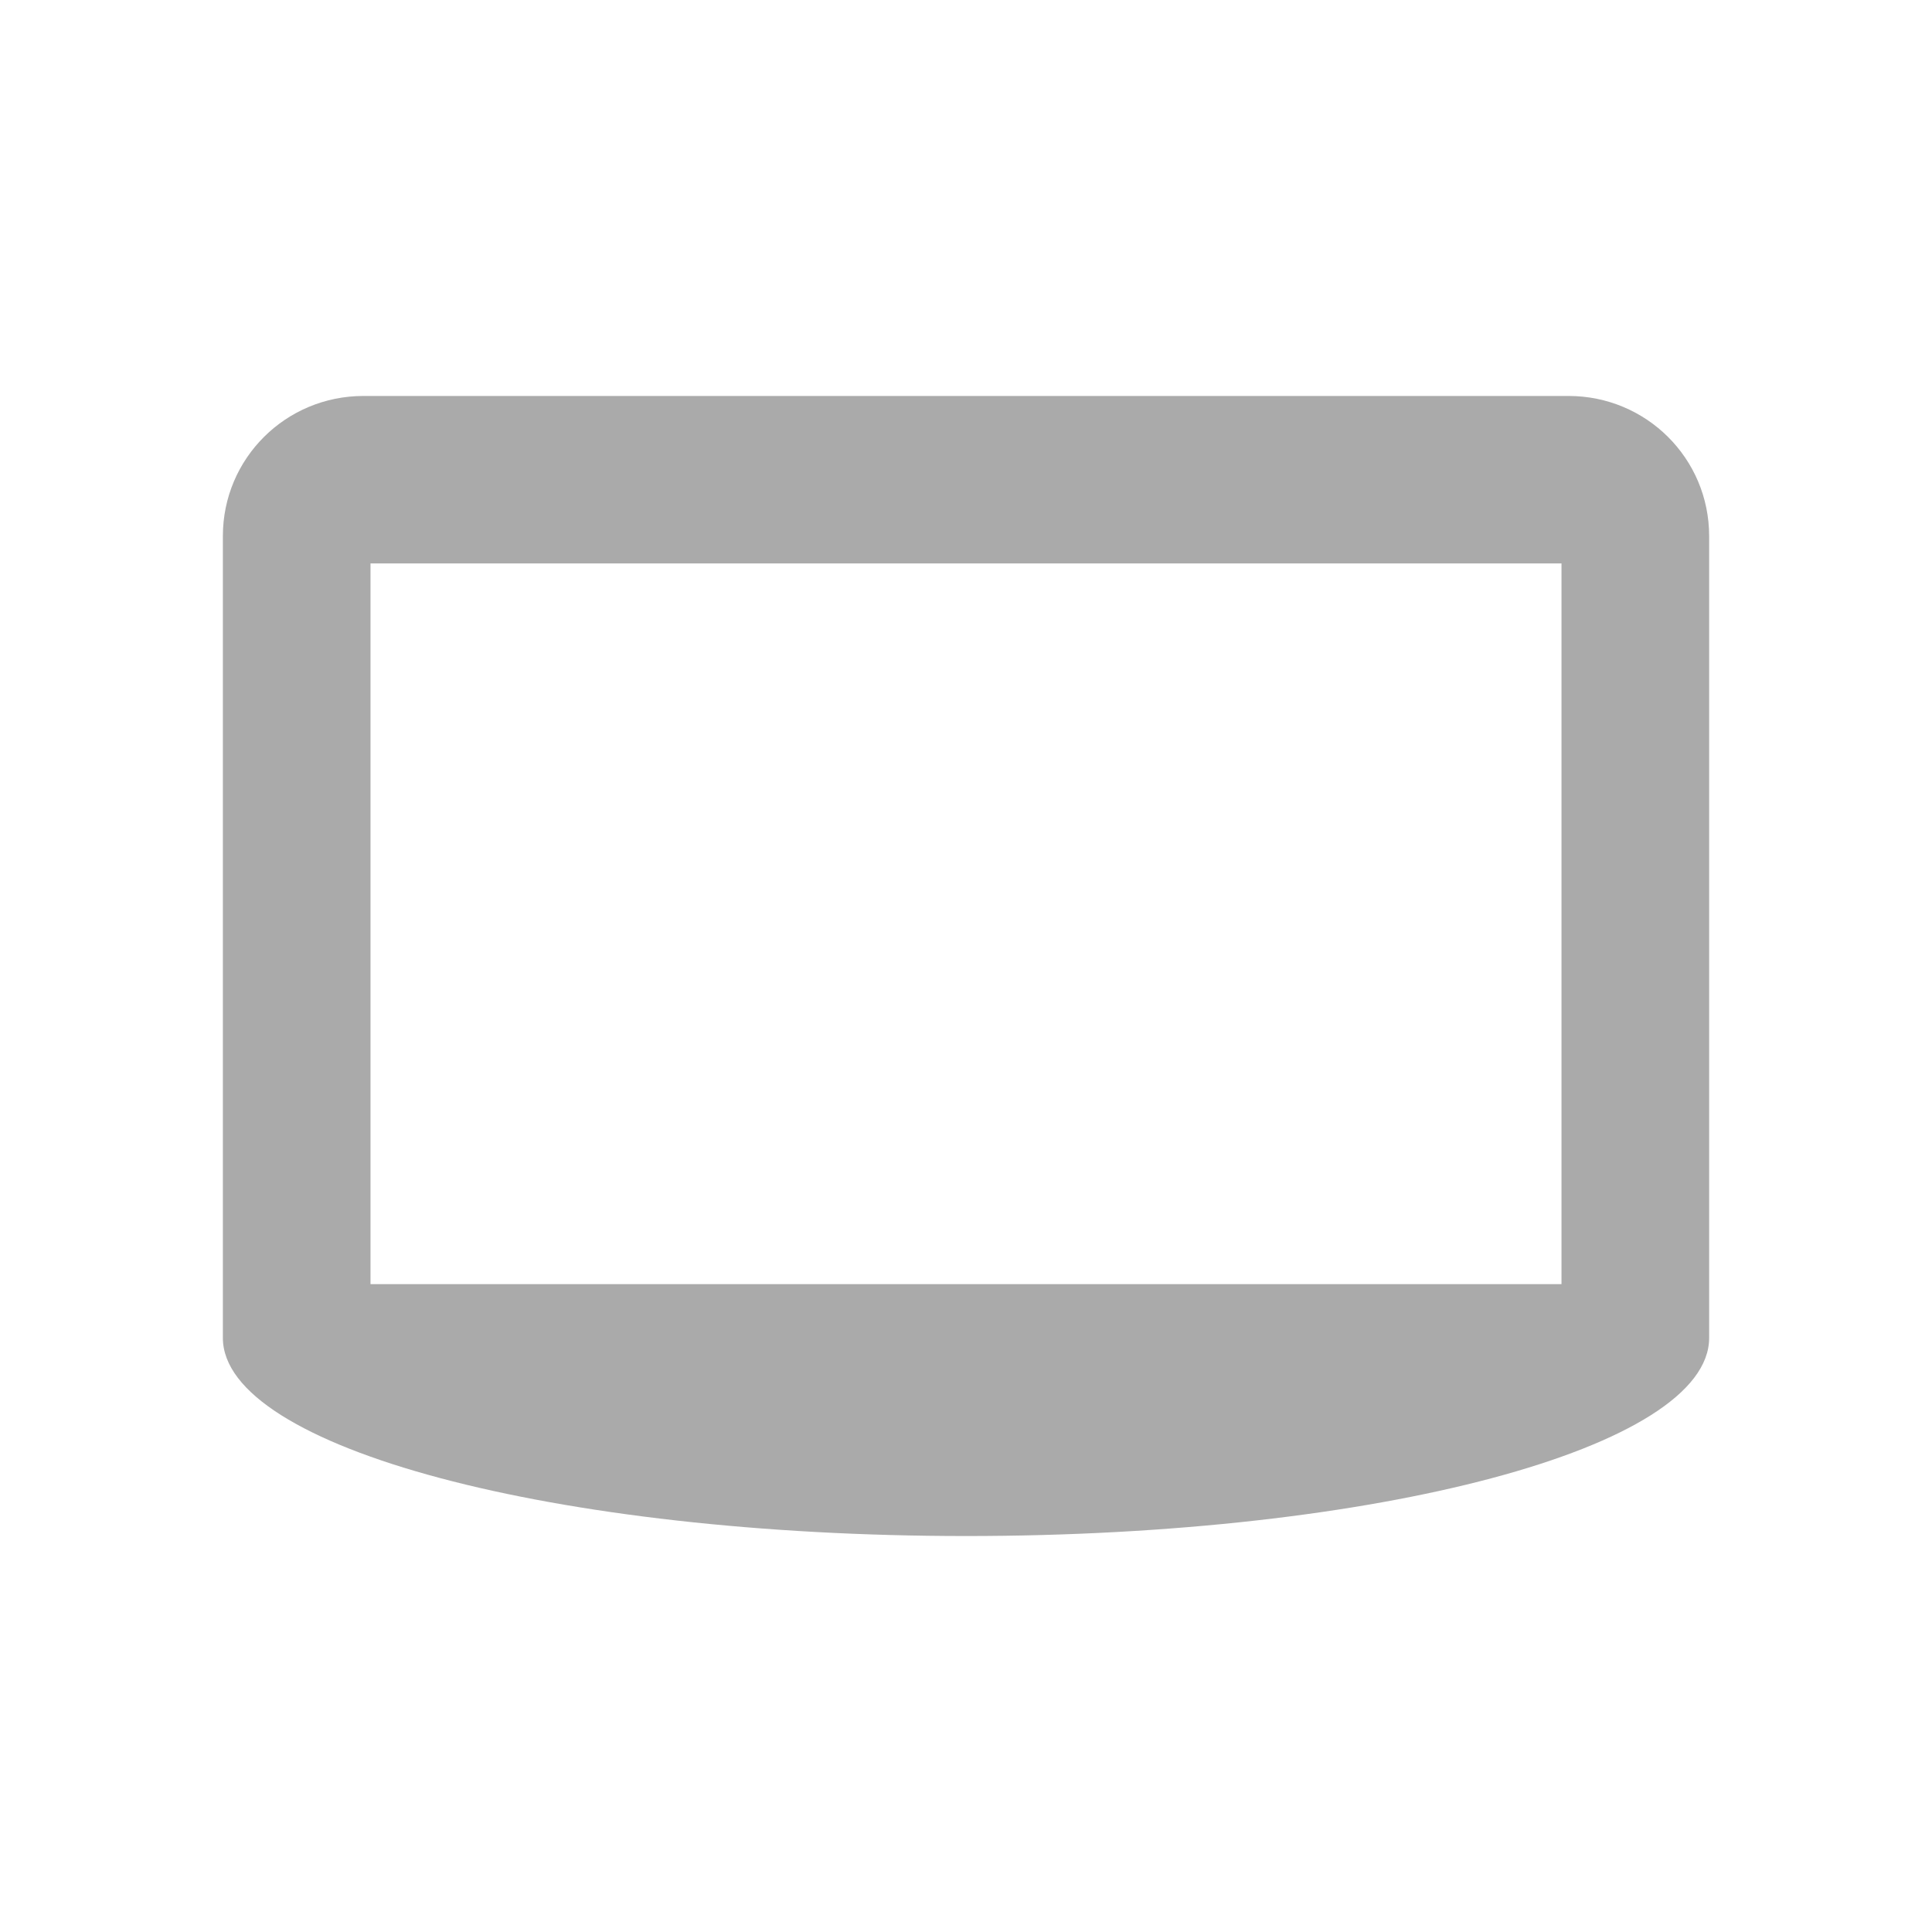 <?xml version="1.0" encoding="UTF-8" standalone="no"?>
<!--
    This is shape (source) for Clarity vector icon theme for gtk

    Copyright (c) 2010 Jakub Jankiewicz <http://jcubic.pl> 

    This svg file is free: you can redistribute it and/or modify
    it under the terms of the GNU General Public License as published by
    the Free Software Foundation, either version 3 of the License, or
    (at your option) any later version.

    This program is distributed in the hope that it will be useful,
    but WITHOUT ANY WARRANTY; without even the implied warranty of
    MERCHANTABILITY or FITNESS FOR A PARTICULAR PURPOSE.  See the
    GNU General Public License for more details.

    You should have received a copy of the GNU General Public License
    along with this program.  If not, see <http://www.gnu.org/licenses/>.

-->
<svg xmlns:dc="http://purl.org/dc/elements/1.1/"
     xmlns:cc="http://creativecommons.org/ns#"
     xmlns:rdf="http://www.w3.org/1999/02/22-rdf-syntax-ns#"
     xmlns:svg="http://www.w3.org/2000/svg"
     xmlns="http://www.w3.org/2000/svg"
     xmlns:xlink="http://www.w3.org/1999/xlink"
     width="128" height="128" version="1.1">
    <title>Clarity Icon</title>
    <desc>This is shape (source) for Clarity vector icon theme for gtk</desc>
    <path d="m 24.078,26.234 c -5.145,0 -9.312,4.136 -9.312,9.281 l 0,28.594 0,3.594 0,20.938 c 0,7.267 21.982,13.125 49.25,13.125 27.268,0 49.219,-5.858 49.219,-13.125 l 0,-20.938 0,-3.594 0,-28.594 c 0,-5.145 -4.168,-9.281 -9.312,-9.281 l -79.844,0 z m 0.469,11.094 78.906,0 0,47.75 -78.906,0 0,-47.75 z" style="fill:#aaaaaa"/>
</svg>